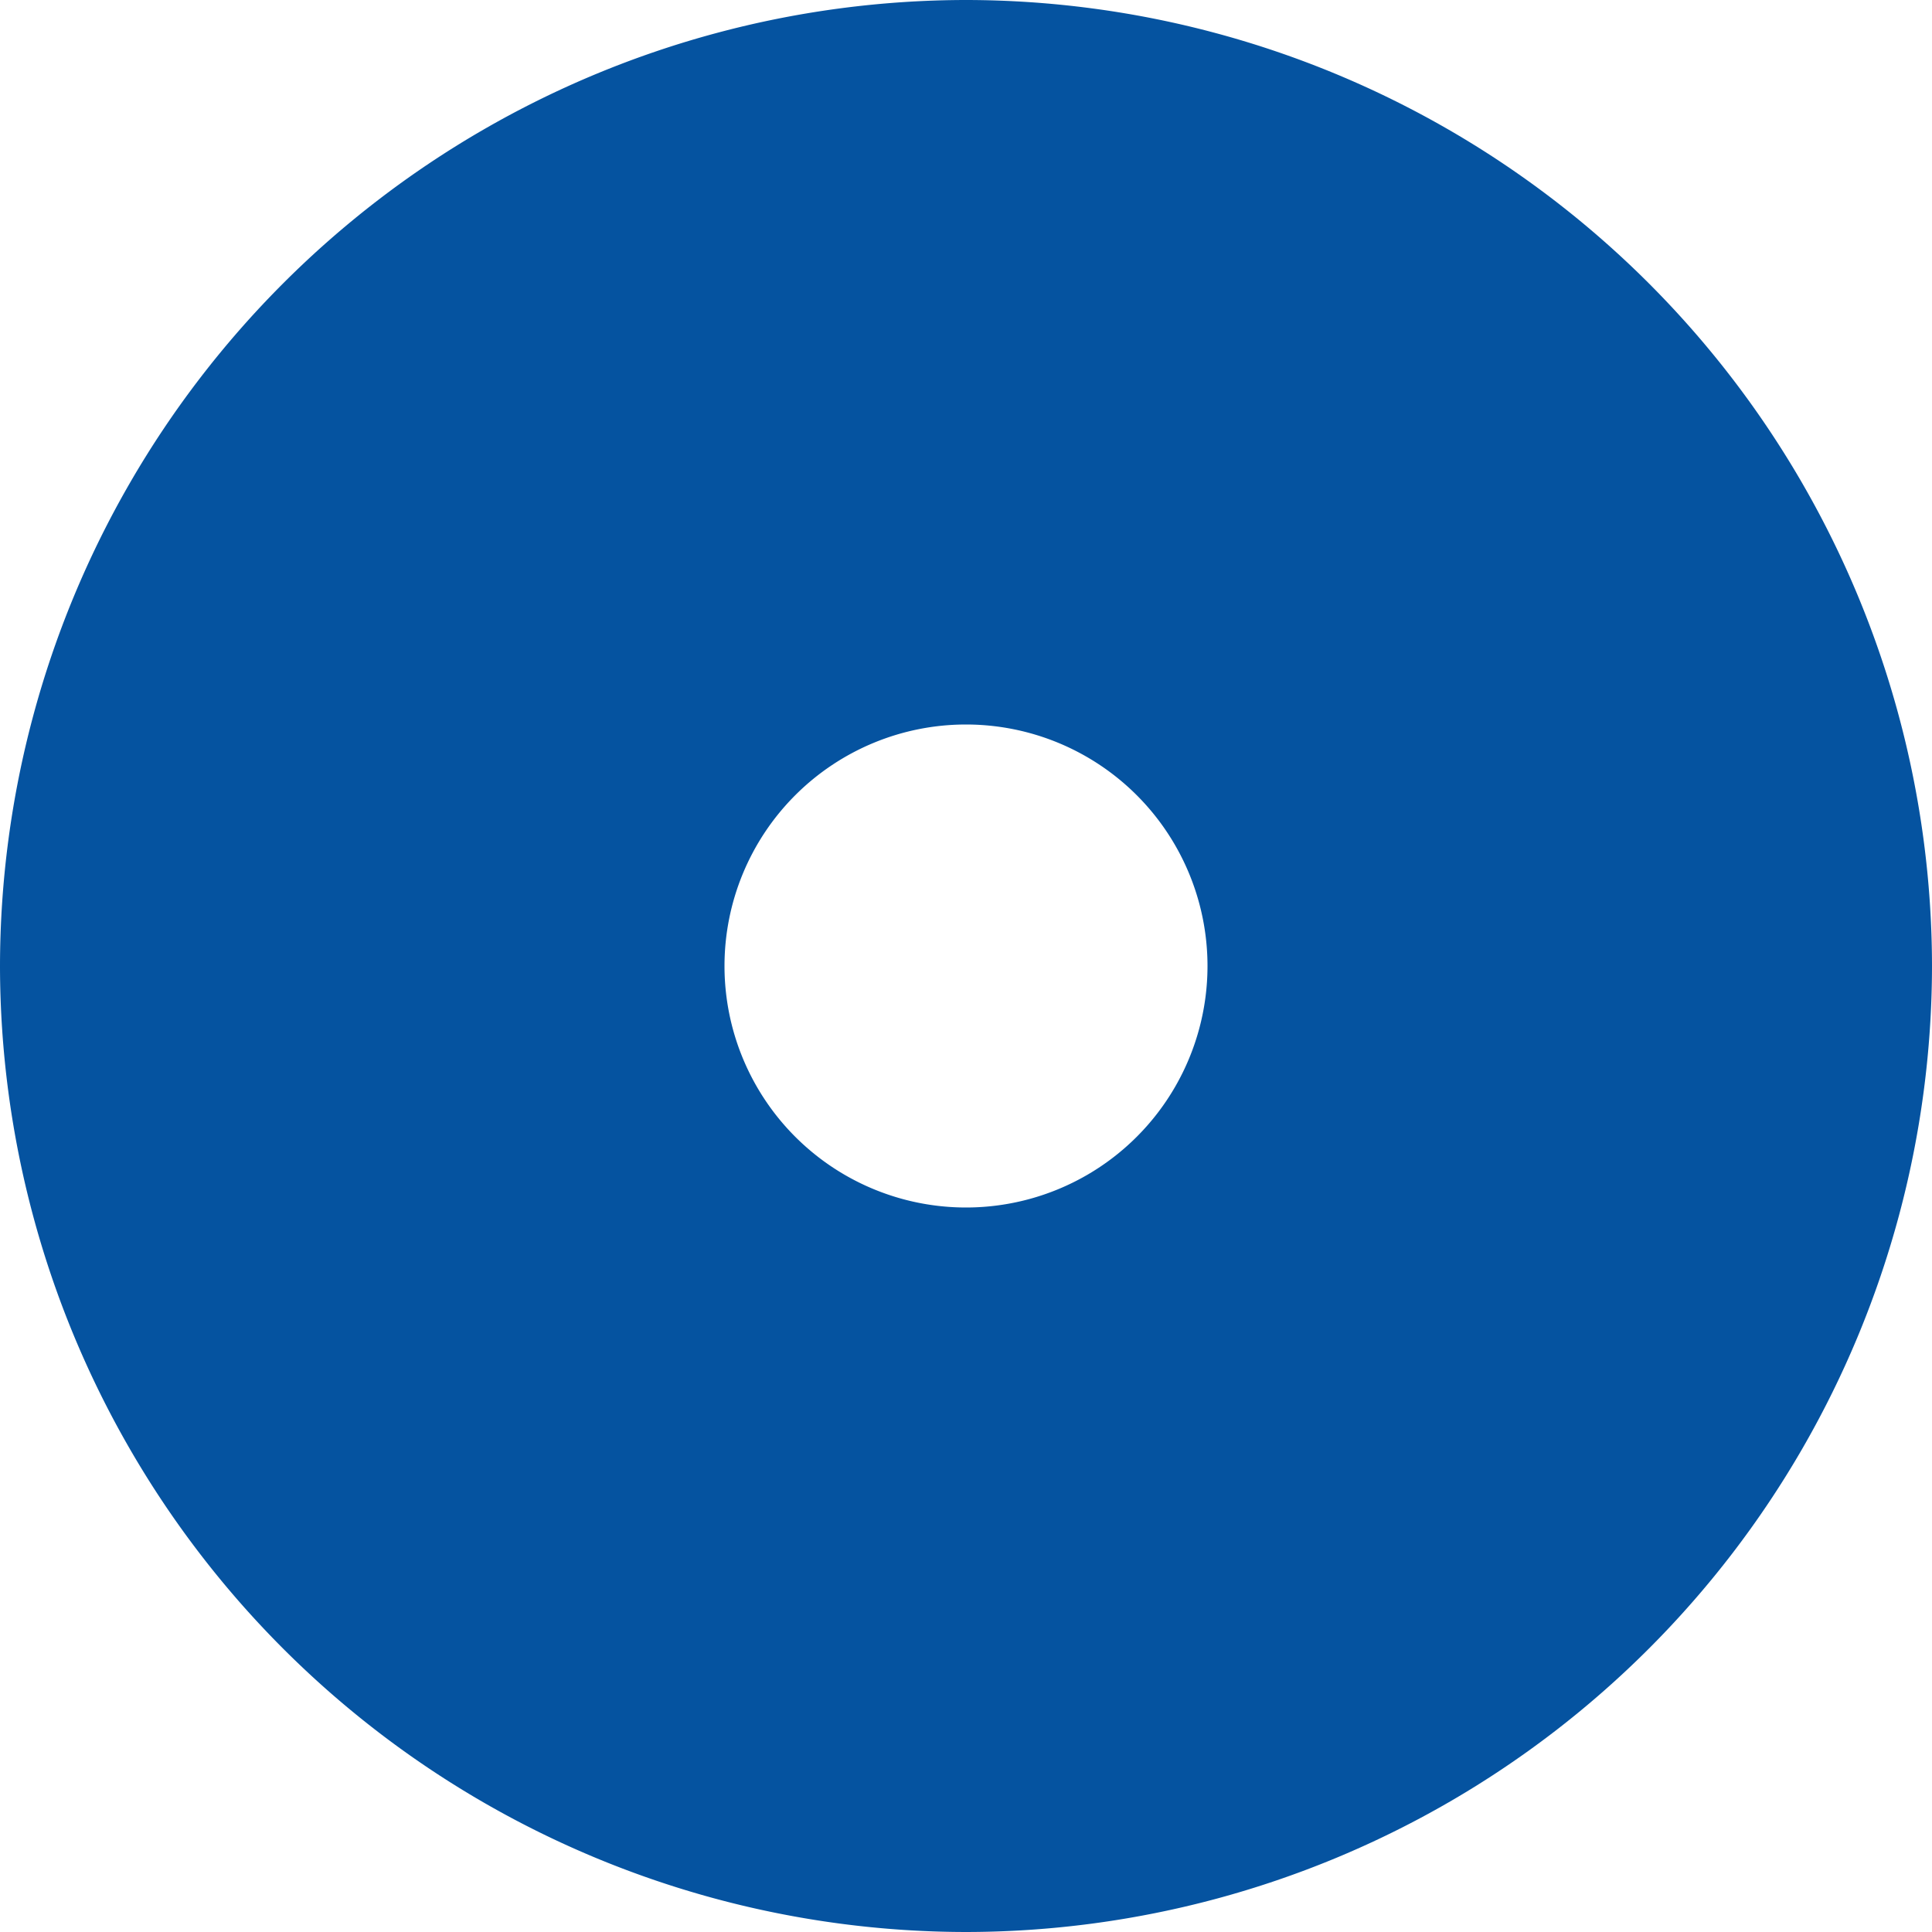 <svg xmlns="http://www.w3.org/2000/svg" width="16" height="16" viewBox="0 0 16 16"><defs><style>.a{fill:#0553a0;}</style></defs><path class="a" d="M-17.477,16a8.009,8.009,0,0,1-8-8,8.009,8.009,0,0,1,8-8,8.009,8.009,0,0,1,8,8A8.009,8.009,0,0,1-17.477,16Zm0-10a2,2,0,0,0-2,2,2,2,0,0,0,2,2,2,2,0,0,0,2-2A2,2,0,0,0-17.477,6Z" transform="translate(25.477)"/></svg>